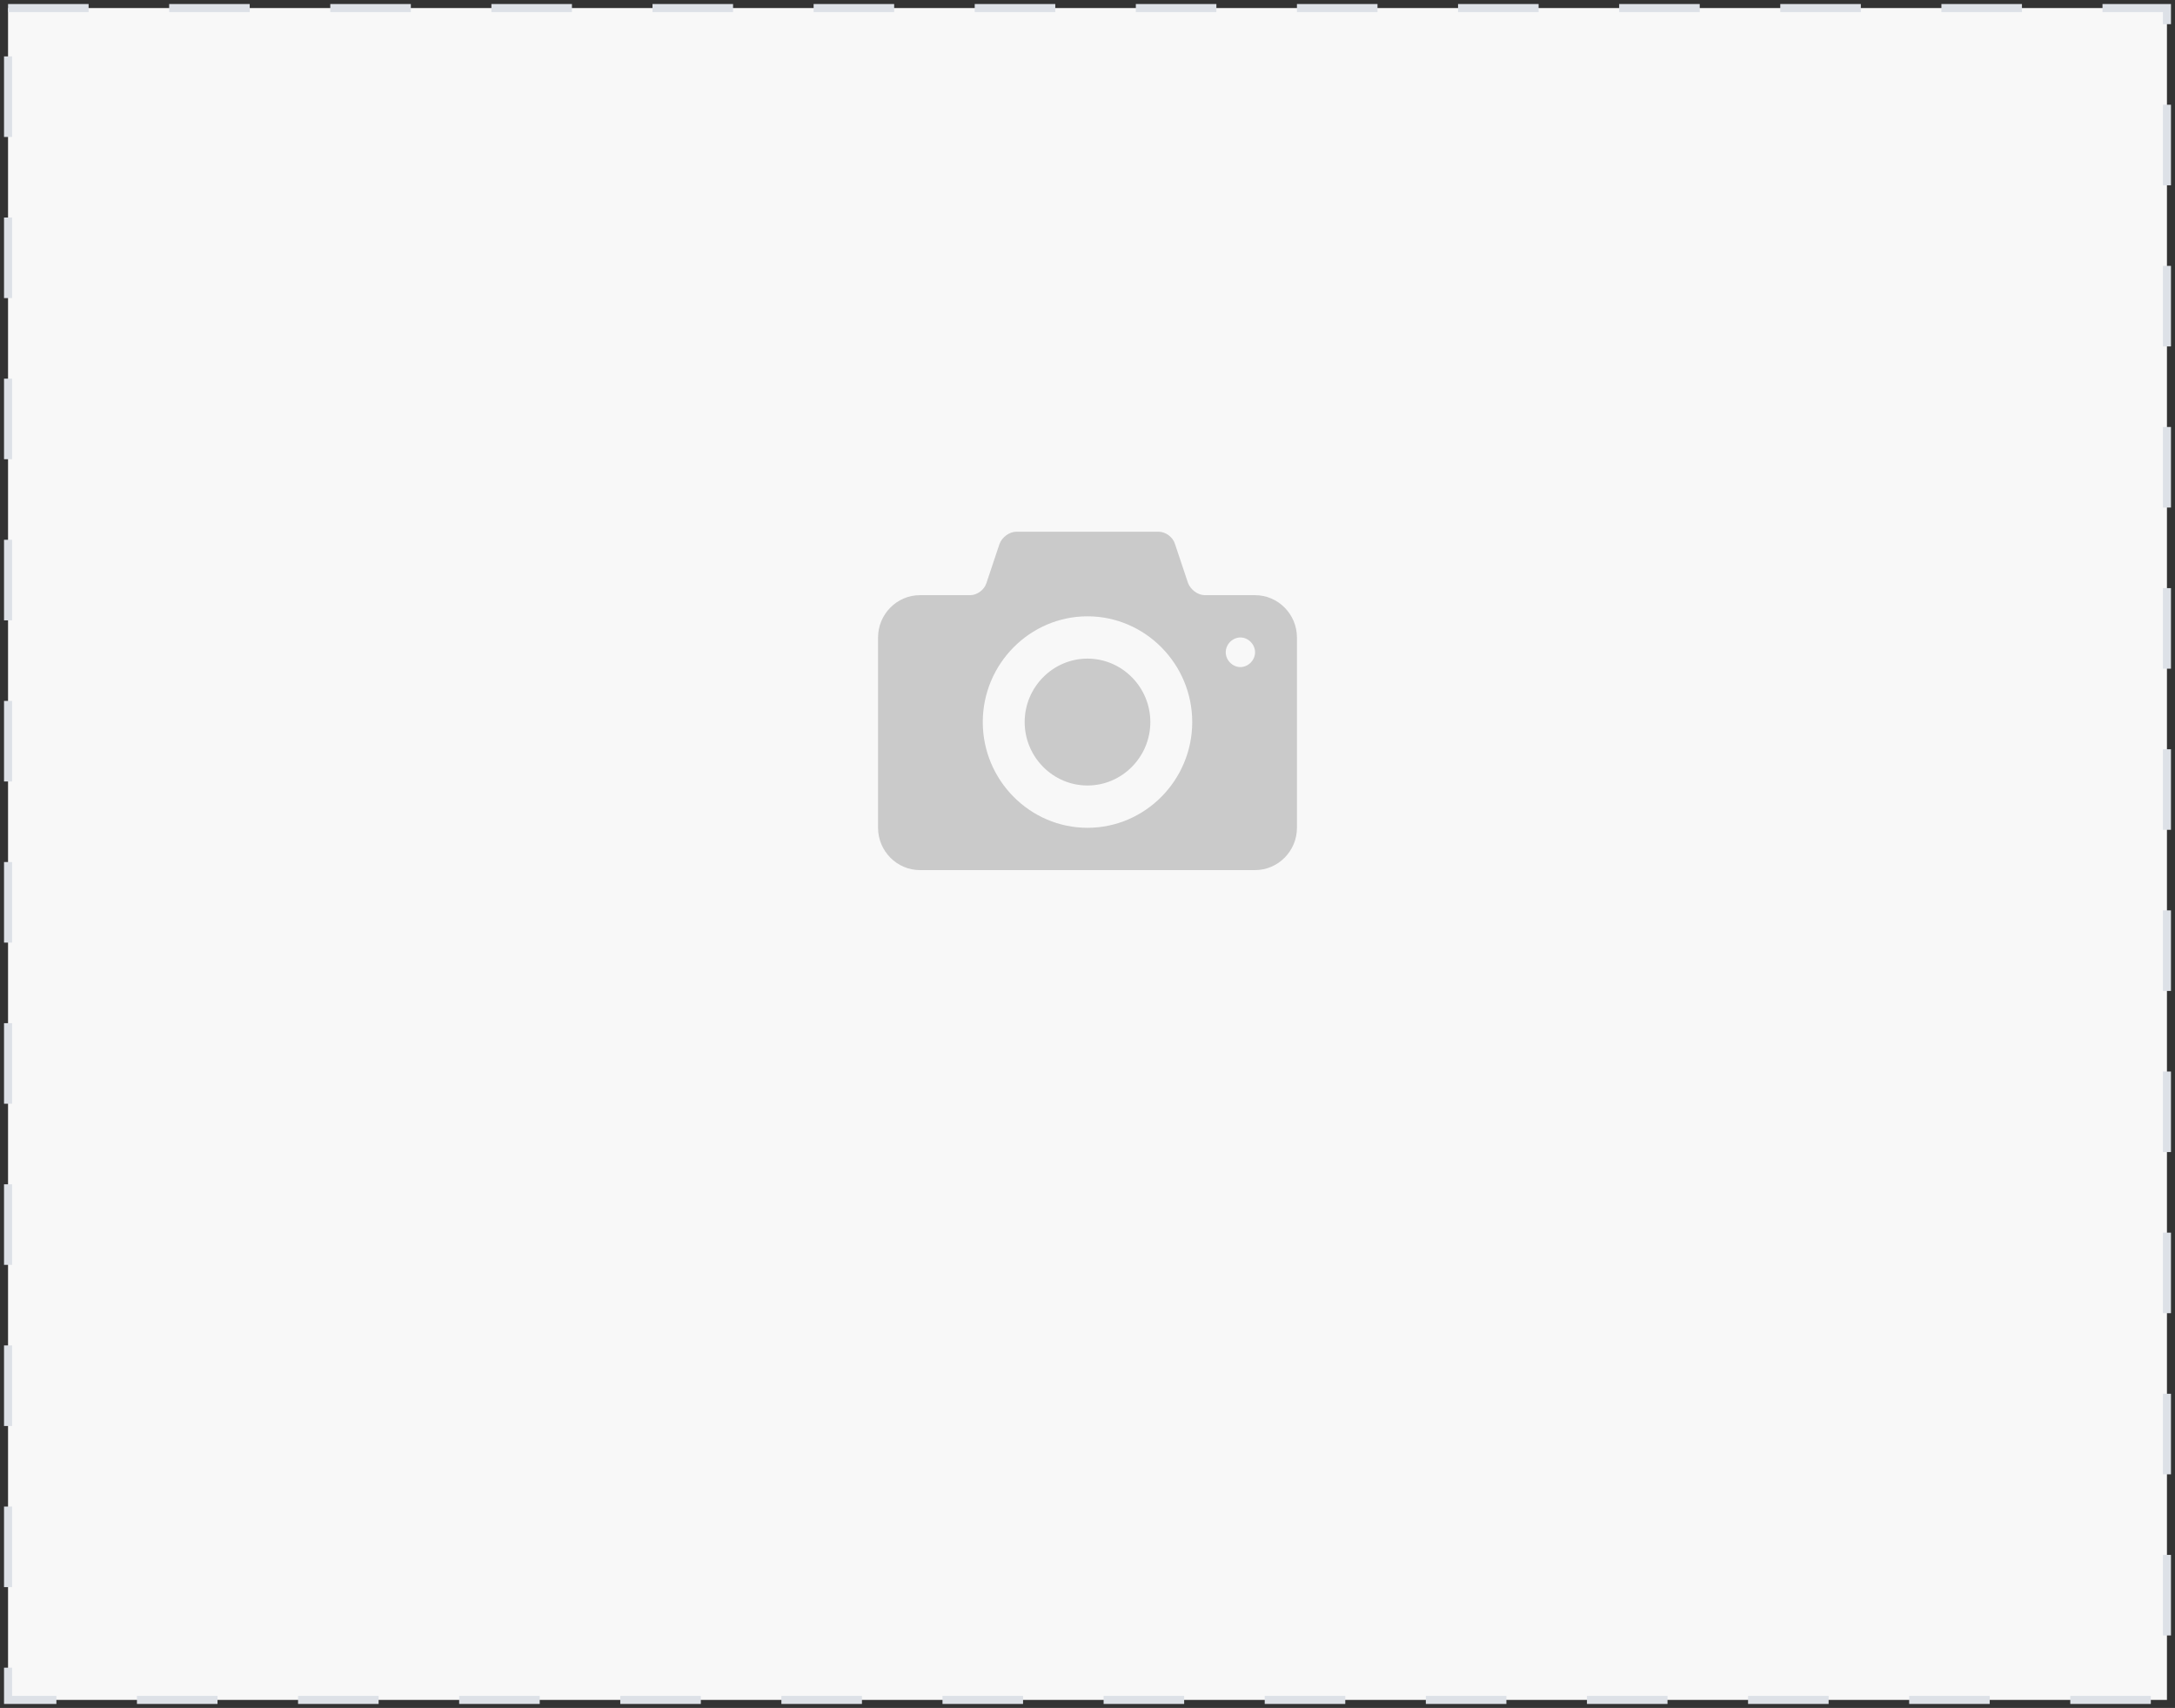 <svg width="270" height="212" viewBox="0 0 270 212" fill="none" xmlns="http://www.w3.org/2000/svg">
<rect x="0" y="0" width="270" height="212" fill="#333333" stroke="none"/>
<rect x="1" y="1" width="268" height="210" fill="#F8F8F8"/>
<path d="M135 81.75C130.71 81.75 127.2 85.294 127.2 89.625C127.2 93.956 130.71 97.5 135 97.5C139.29 97.5 142.8 93.956 142.8 89.625C142.8 85.294 139.29 81.75 135 81.75ZM155.8 73.875H149.56C148.715 73.875 147.805 73.219 147.48 72.366L145.855 67.509C145.595 66.656 144.685 66 143.84 66H126.16C125.315 66 124.405 66.656 124.08 67.509L122.455 72.366C122.195 73.219 121.285 73.875 120.44 73.875H114.2C111.34 73.875 109 76.237 109 79.125V102.75C109 105.638 111.34 108 114.2 108H155.8C158.66 108 161 105.638 161 102.75V79.125C161 76.237 158.66 73.875 155.8 73.875ZM135 102.75C127.85 102.75 122 96.844 122 89.625C122 82.406 127.85 76.5 135 76.5C142.15 76.5 148 82.406 148 89.625C148 96.844 142.15 102.75 135 102.75ZM153.98 82.8C153.005 82.8 152.16 81.947 152.16 80.963C152.16 79.978 153.005 79.125 153.98 79.125C154.955 79.125 155.8 79.978 155.8 80.963C155.8 81.947 154.955 82.8 153.98 82.8Z" fill="#CACACA"/>
<rect x="1" y="1" width="268" height="210" stroke="#DDE1E7" stroke-dasharray="10 10"/>
</svg>
